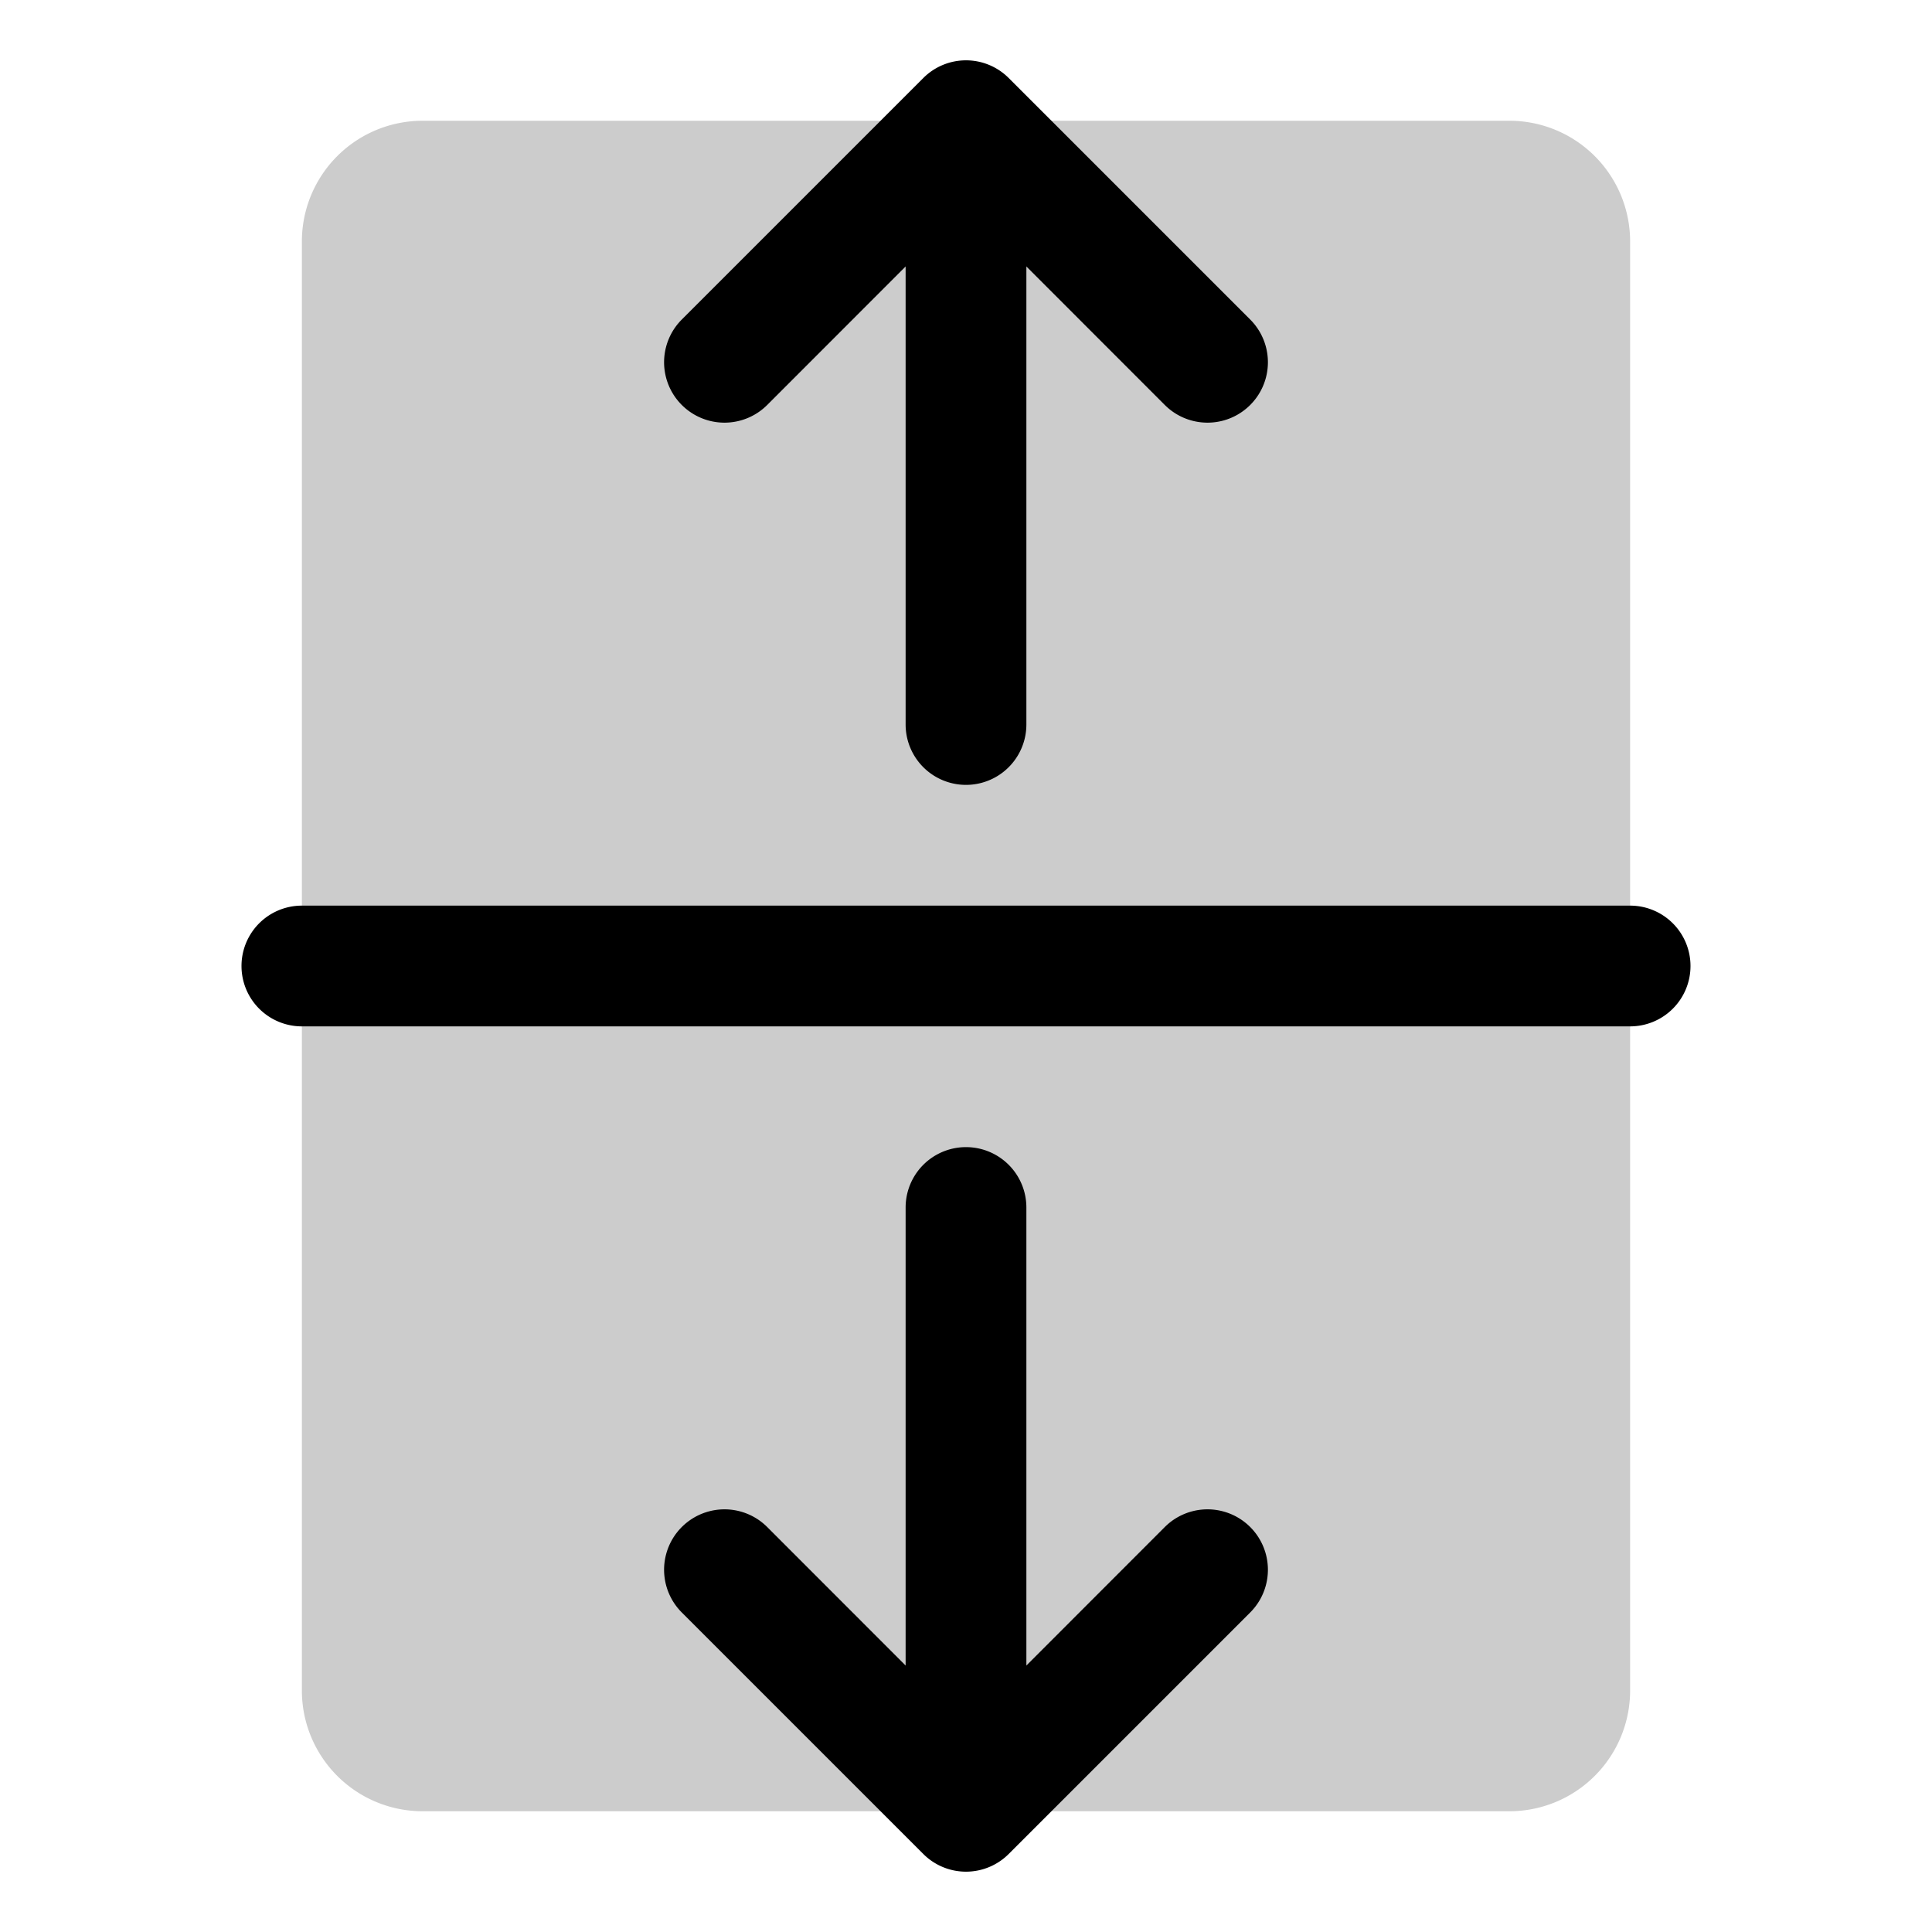 <svg xmlns="http://www.w3.org/2000/svg" width="3em" height="3em" viewBox="0 0 256 256"><g fill="currentColor"><path d="M216 32v192a16 16 0 0 1-16 16H56a16 16 0 0 1-16-16V32a16 16 0 0 1 16-16h144a16 16 0 0 1 16 16" opacity=".2"/><path d="M224 128a8 8 0 0 1-8 8H40a8 8 0 0 1 0-16h176a8 8 0 0 1 8 8M101.66 53.66L120 35.31V96a8 8 0 0 0 16 0V35.31l18.34 18.35a8 8 0 0 0 11.32-11.32l-32-32a8 8 0 0 0-11.32 0l-32 32a8 8 0 0 0 11.32 11.32m52.68 148.68L136 220.69V160a8 8 0 0 0-16 0v60.69l-18.34-18.35a8 8 0 0 0-11.32 11.32l32 32a8 8 0 0 0 11.32 0l32-32a8 8 0 0 0-11.32-11.32"/></g></svg>